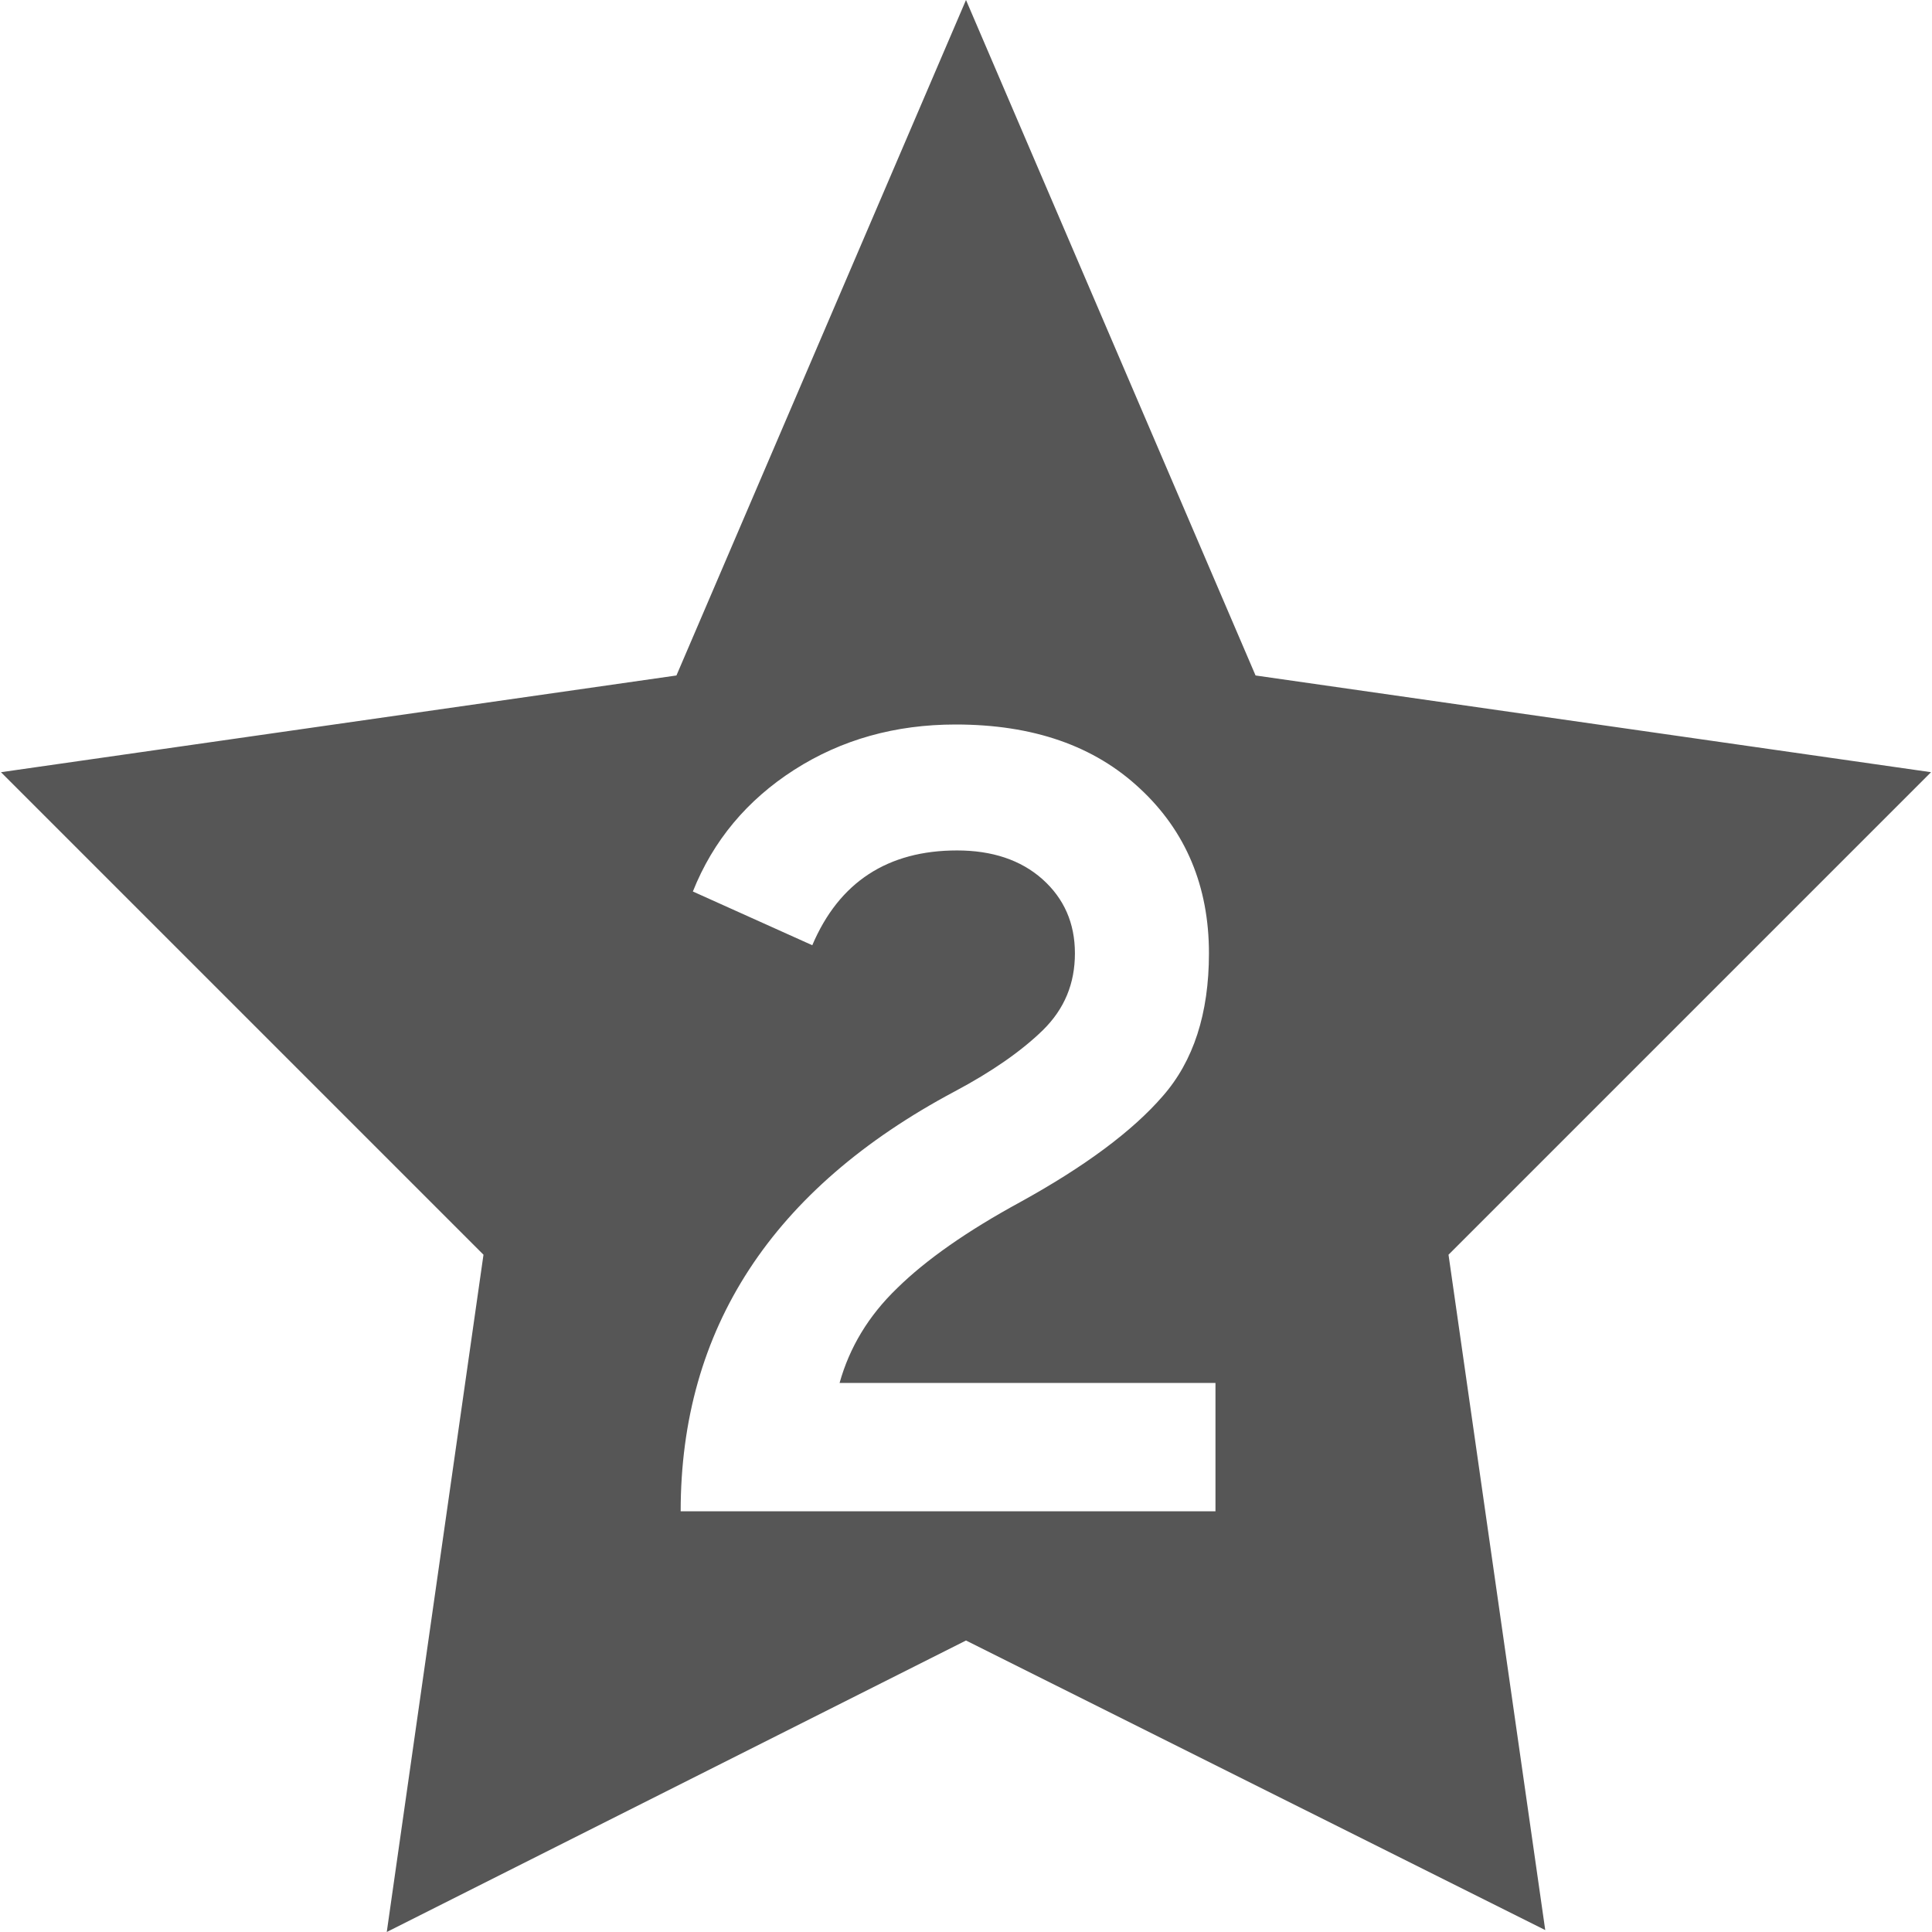 
<svg xmlns="http://www.w3.org/2000/svg" xmlns:xlink="http://www.w3.org/1999/xlink" width="16px" height="16px" viewBox="0 0 16 16" version="1.1">
<g id="surface1">
<path style=" stroke:none;fill-rule:evenodd;fill:#565656;fill-opacity:1;" d="M 15.992 6.395 L 10.398 5.594 L 8 0 L 5.602 5.594 L 0.008 6.395 L 4.004 10.391 L 3.203 16 L 8 13.586 L 12.797 15.984 L 11.996 10.391 Z M 10.066 12.516 L 5.637 12.516 C 5.637 11.004 6.395 9.844 7.906 9.039 C 8.215 8.875 8.461 8.703 8.637 8.531 C 8.816 8.355 8.902 8.145 8.902 7.895 C 8.902 7.645 8.812 7.441 8.633 7.281 C 8.453 7.121 8.215 7.043 7.926 7.043 C 7.352 7.043 6.949 7.305 6.727 7.828 L 5.738 7.383 C 5.906 6.961 6.188 6.625 6.578 6.375 C 6.969 6.125 7.414 6 7.914 6 C 8.555 6 9.062 6.176 9.441 6.531 C 9.82 6.883 10.012 7.34 10.012 7.895 C 10.012 8.395 9.883 8.789 9.629 9.078 C 9.379 9.367 8.984 9.66 8.453 9.953 C 8.008 10.195 7.668 10.434 7.43 10.668 C 7.191 10.898 7.035 11.16 6.953 11.453 L 10.066 11.453 Z M 10.066 12.516 "/>
</g>
</svg>
